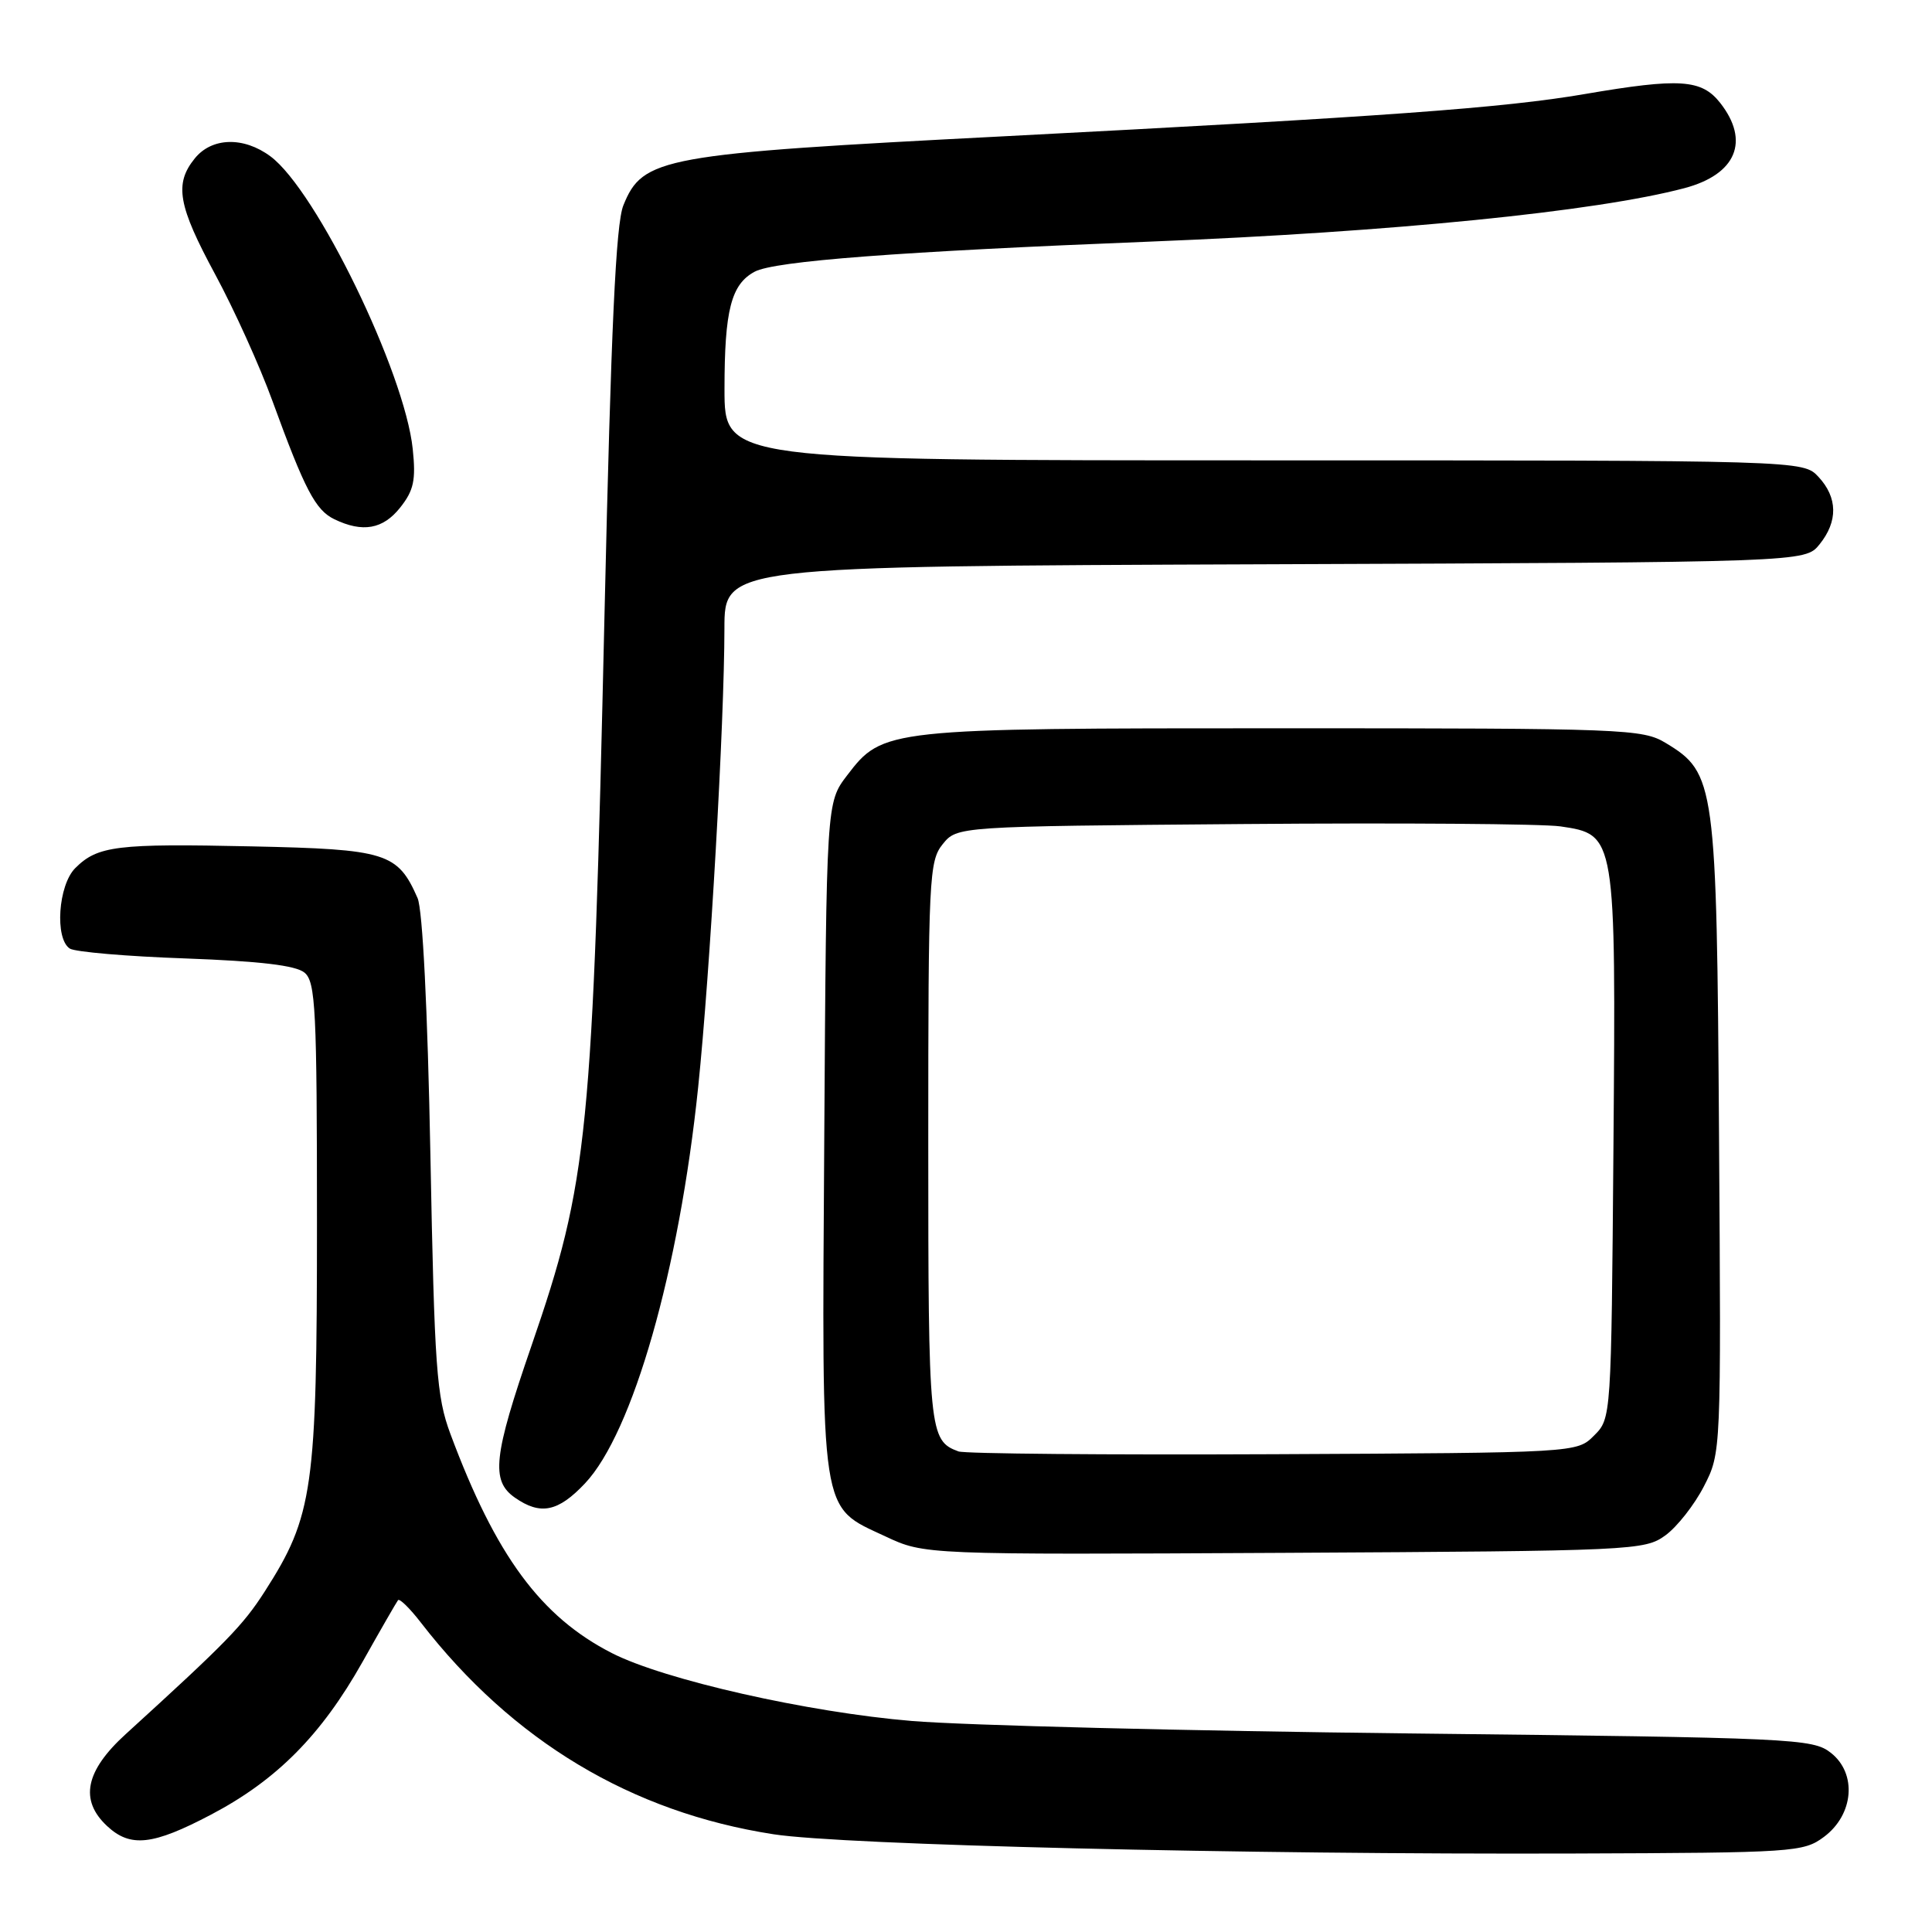 <?xml version="1.0" encoding="UTF-8" standalone="no"?>
<!DOCTYPE svg PUBLIC "-//W3C//DTD SVG 1.1//EN" "http://www.w3.org/Graphics/SVG/1.1/DTD/svg11.dtd" >
<svg xmlns="http://www.w3.org/2000/svg" xmlns:xlink="http://www.w3.org/1999/xlink" version="1.1" viewBox="0 0 256 256">
 <g >
 <path fill="currentColor"
d=" M 241.68 243.40 C 245.64 240.45 246.09 235.00 242.60 232.26 C 240.20 230.37 237.83 230.26 186.80 229.69 C 157.48 229.36 127.80 228.62 120.84 228.04 C 107.08 226.90 88.03 222.59 81.09 219.05 C 71.65 214.23 65.69 206.14 59.68 190.00 C 57.84 185.05 57.57 181.38 57.03 153.00 C 56.66 133.72 56.00 120.53 55.33 119.00 C 52.69 112.99 51.21 112.53 33.37 112.15 C 15.46 111.76 12.93 112.07 9.97 115.03 C 7.71 117.29 7.23 124.38 9.25 125.69 C 9.94 126.14 16.85 126.73 24.60 127.00 C 34.43 127.36 39.20 127.92 40.35 128.88 C 41.82 130.10 42.00 133.73 42.00 162.03 C 42.00 197.36 41.50 200.86 35.08 210.88 C 32.19 215.38 30.05 217.58 16.68 229.76 C 11.29 234.66 10.51 238.53 14.19 241.96 C 17.28 244.84 20.23 244.52 27.98 240.44 C 36.65 235.88 42.56 229.93 48.02 220.24 C 50.41 215.98 52.54 212.29 52.74 212.03 C 52.94 211.77 54.32 213.12 55.79 215.03 C 67.93 230.70 83.67 240.14 102.50 243.05 C 111.72 244.48 164.72 245.75 208.68 245.60 C 237.69 245.50 238.97 245.42 241.68 243.40 Z  M 220.68 203.44 C 222.23 202.31 224.53 199.38 225.78 196.94 C 228.06 192.50 228.06 192.50 227.78 150.50 C 227.47 103.71 227.29 102.42 220.72 98.45 C 217.65 96.59 215.31 96.50 170.00 96.50 C 117.35 96.50 116.98 96.54 112.24 102.75 C 109.50 106.34 109.50 106.34 109.22 150.66 C 108.90 201.55 108.58 199.49 117.32 203.58 C 122.50 206.01 122.50 206.01 170.18 205.76 C 216.52 205.51 217.93 205.44 220.68 203.44 Z  M 77.52 196.55 C 83.85 189.83 89.99 168.35 92.51 144.06 C 94.09 128.83 95.98 95.76 95.99 83.27 C 96.00 75.04 96.00 75.04 167.59 74.77 C 239.18 74.50 239.18 74.50 241.09 72.14 C 243.56 69.09 243.51 65.93 240.96 63.19 C 238.92 61.00 238.92 61.00 167.46 61.00 C 96.00 61.00 96.00 61.00 96.00 51.57 C 96.00 41.10 96.88 37.67 100.00 36.00 C 102.63 34.59 119.09 33.34 152.50 32.01 C 184.54 30.73 211.50 28.03 223.20 24.93 C 230.06 23.11 231.91 18.70 227.93 13.63 C 225.46 10.50 222.58 10.31 210.00 12.46 C 199.21 14.31 183.47 15.45 133.00 18.06 C 87.63 20.40 85.18 20.84 82.60 27.21 C 81.60 29.66 80.97 43.43 80.11 81.00 C 78.53 150.65 77.95 156.47 70.42 178.33 C 65.37 192.97 65.02 196.20 68.22 198.44 C 71.61 200.81 73.95 200.34 77.52 196.55 Z  M 53.03 67.25 C 54.83 64.98 55.12 63.62 54.69 59.50 C 53.63 49.33 41.92 25.24 35.84 20.72 C 32.29 18.08 28.07 18.19 25.81 20.99 C 23.07 24.37 23.58 27.23 28.53 36.39 C 31.02 41.00 34.43 48.53 36.10 53.13 C 40.40 64.92 41.80 67.59 44.30 68.80 C 48.05 70.61 50.75 70.13 53.03 67.25 Z  M 127.00 192.32 C 123.11 190.89 123.00 189.74 123.00 151.42 C 123.00 116.29 123.11 114.09 124.91 111.86 C 126.82 109.50 126.82 109.50 164.66 109.19 C 185.47 109.02 204.42 109.16 206.76 109.50 C 214.11 110.58 214.12 110.58 213.79 151.99 C 213.50 187.89 213.50 187.95 211.22 190.22 C 208.95 192.50 208.95 192.50 168.72 192.69 C 146.60 192.79 127.83 192.63 127.00 192.32 Z "/>
</g>
</svg>